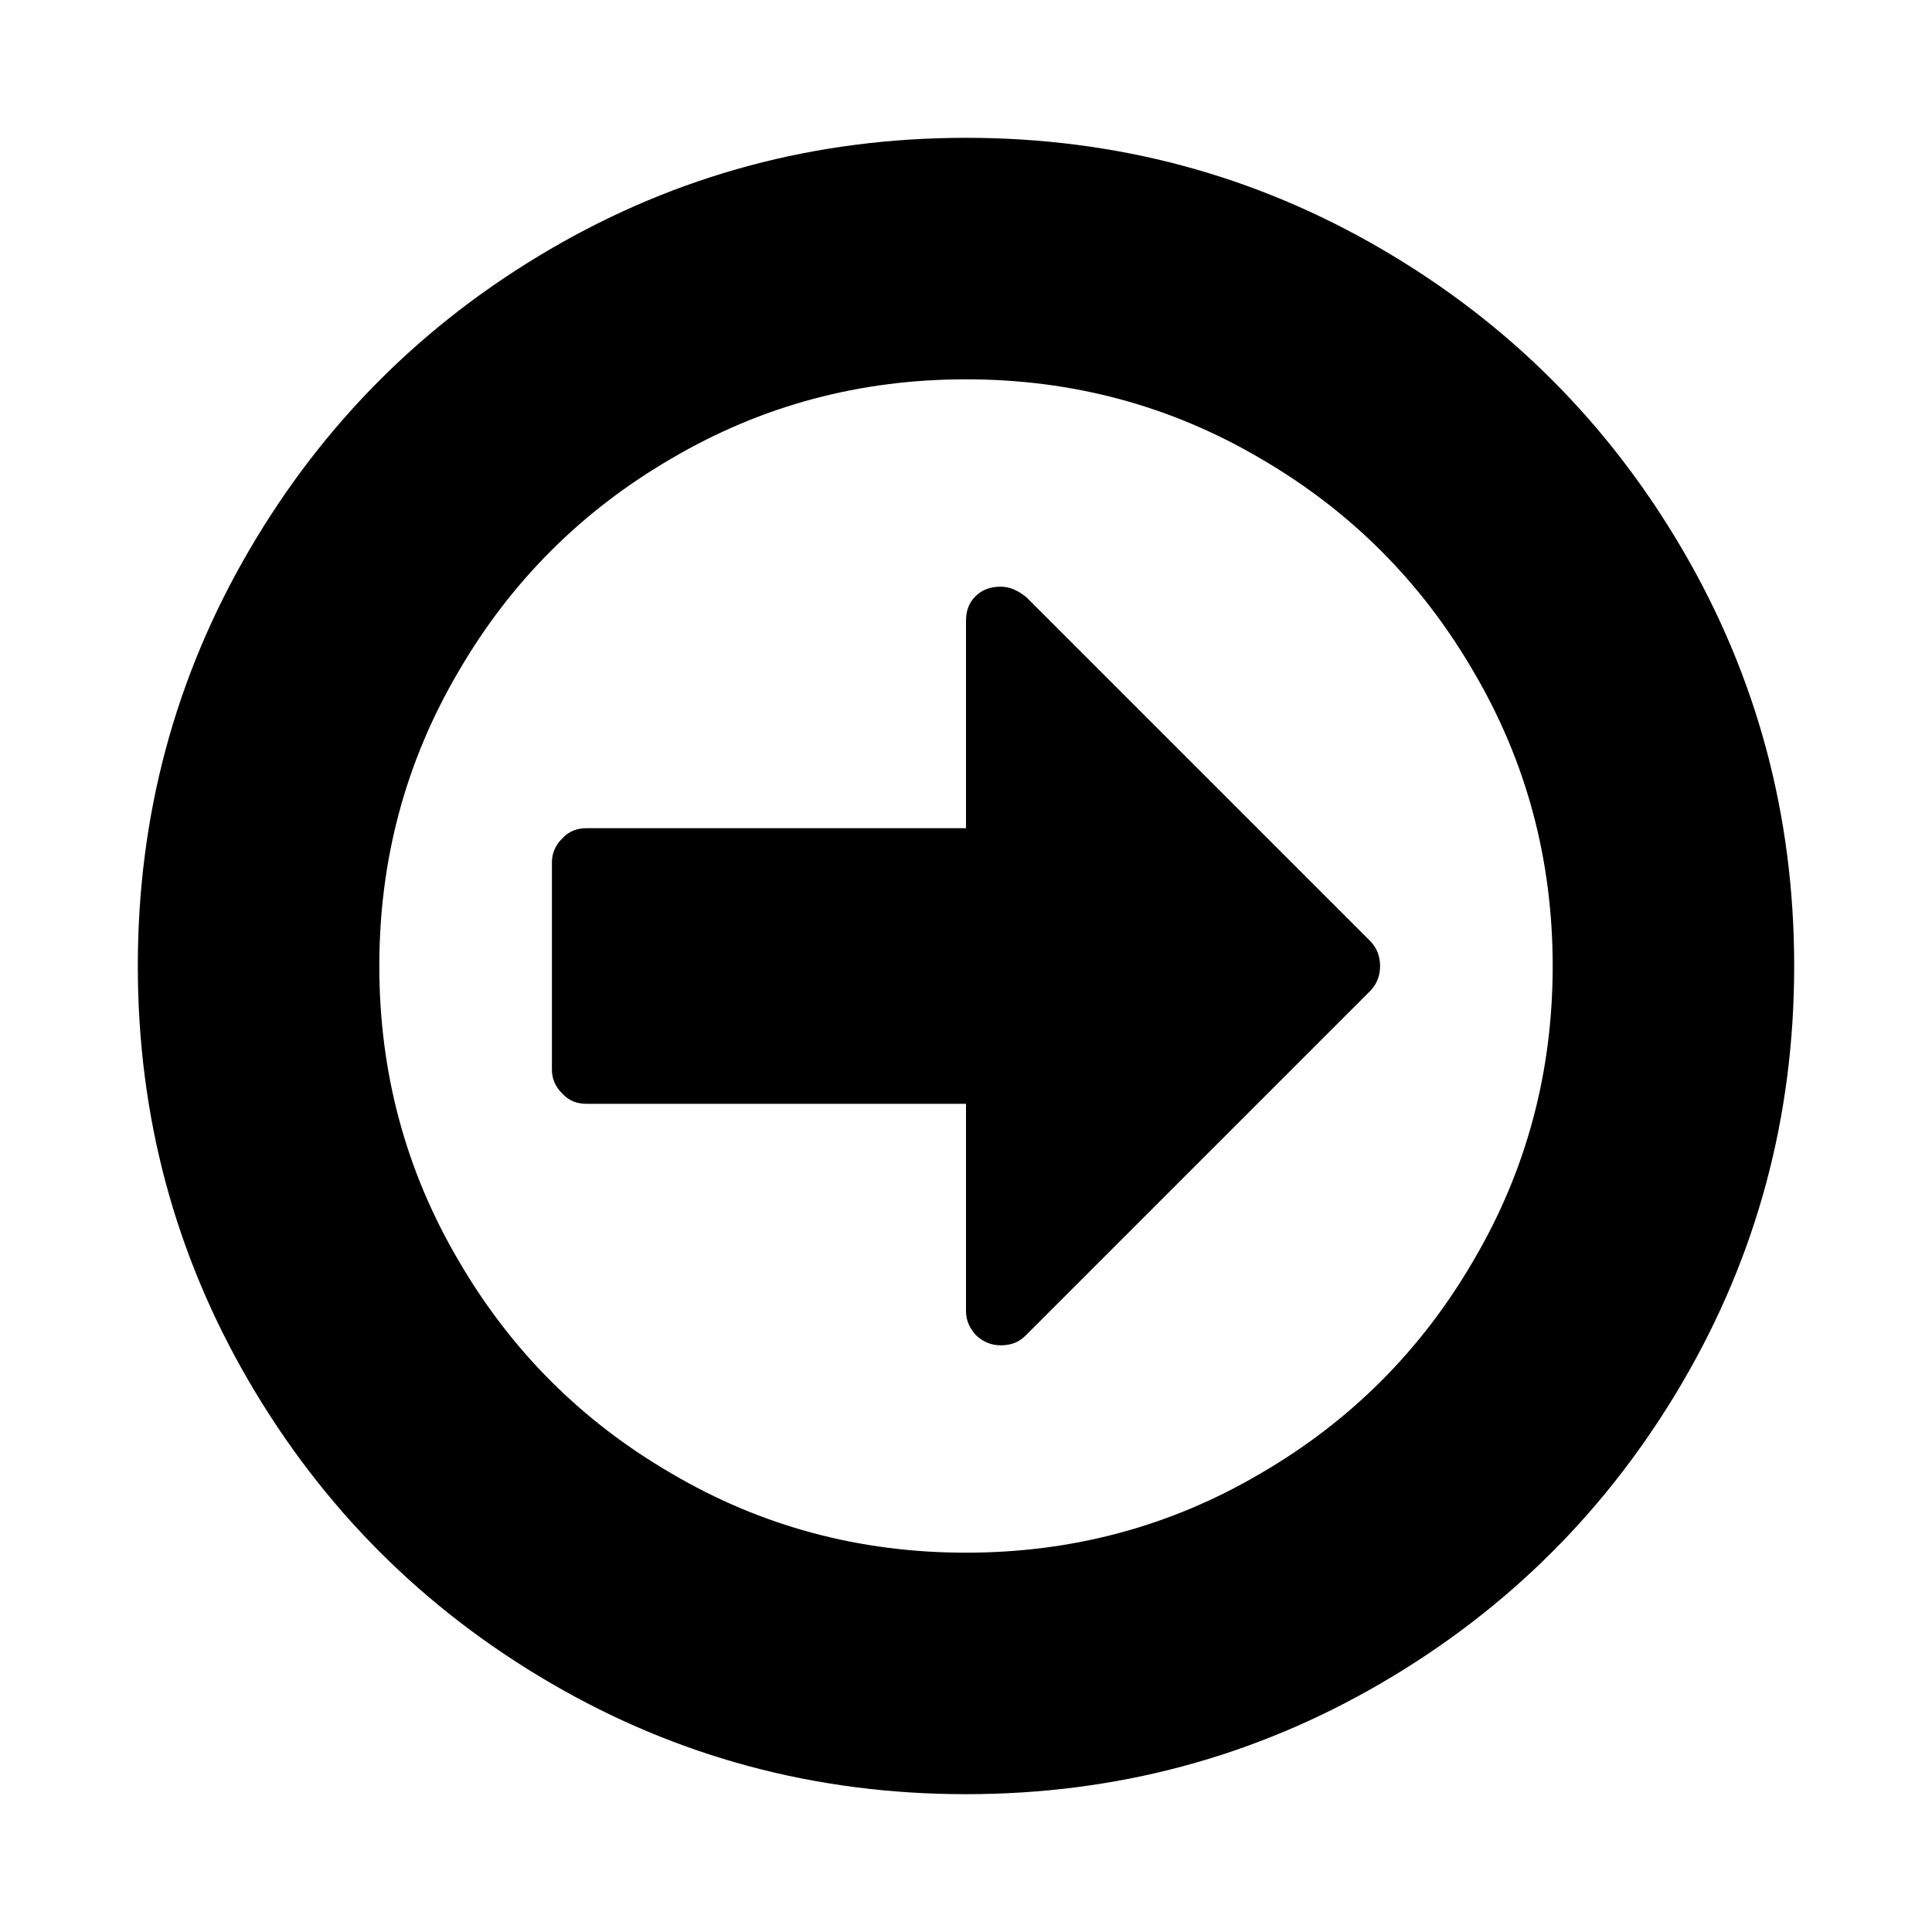 <?xml version="1.0" encoding="UTF-8" standalone="yes"?>
<svg xmlns="http://www.w3.org/2000/svg" xmlns:xlink="http://www.w3.org/1999/xlink" width="20px" height="20px" viewBox="0 0 15 15" version="1.1">
  <g id="surface1">
    <path style=" stroke:none;fill-rule:nonzero;fill:rgb(0%,0%,0%);fill-opacity:1;" d="M 10.715 7.5 C 10.715 7.578 10.688 7.641 10.641 7.691 L 7.961 10.371 C 7.91 10.422 7.848 10.445 7.77 10.445 C 7.695 10.445 7.633 10.418 7.578 10.367 C 7.527 10.312 7.5 10.25 7.5 10.18 L 7.5 8.57 L 4.555 8.57 C 4.48 8.57 4.418 8.547 4.367 8.492 C 4.312 8.438 4.285 8.375 4.285 8.305 L 4.285 6.695 C 4.285 6.625 4.312 6.562 4.367 6.508 C 4.418 6.453 4.48 6.43 4.555 6.43 L 7.5 6.43 L 7.5 4.82 C 7.5 4.742 7.523 4.68 7.574 4.629 C 7.625 4.578 7.691 4.555 7.77 4.555 C 7.836 4.555 7.902 4.582 7.969 4.637 L 10.641 7.309 C 10.688 7.359 10.715 7.422 10.715 7.5 Z M 12.055 7.5 C 12.055 6.676 11.852 5.914 11.441 5.215 C 11.035 4.516 10.484 3.965 9.785 3.559 C 9.086 3.148 8.324 2.945 7.5 2.945 C 6.676 2.945 5.914 3.148 5.215 3.559 C 4.516 3.965 3.965 4.516 3.559 5.215 C 3.148 5.914 2.945 6.676 2.945 7.5 C 2.945 8.324 3.148 9.086 3.559 9.785 C 3.965 10.484 4.516 11.035 5.215 11.441 C 5.914 11.852 6.676 12.055 7.5 12.055 C 8.324 12.055 9.086 11.852 9.785 11.441 C 10.484 11.035 11.035 10.484 11.441 9.785 C 11.852 9.086 12.055 8.324 12.055 7.5 Z M 13.93 7.5 C 13.93 8.668 13.641 9.742 13.066 10.727 C 12.492 11.711 11.711 12.492 10.727 13.066 C 9.742 13.641 8.668 13.93 7.5 13.93 C 6.332 13.93 5.258 13.641 4.273 13.066 C 3.289 12.492 2.508 11.711 1.934 10.727 C 1.359 9.742 1.07 8.668 1.07 7.5 C 1.07 6.332 1.359 5.258 1.934 4.273 C 2.508 3.289 3.289 2.508 4.273 1.934 C 5.258 1.359 6.332 1.07 7.5 1.07 C 8.668 1.07 9.742 1.359 10.727 1.934 C 11.711 2.508 12.492 3.289 13.066 4.273 C 13.641 5.258 13.93 6.332 13.93 7.5 Z M 13.93 7.5 "/>
  </g>
</svg>